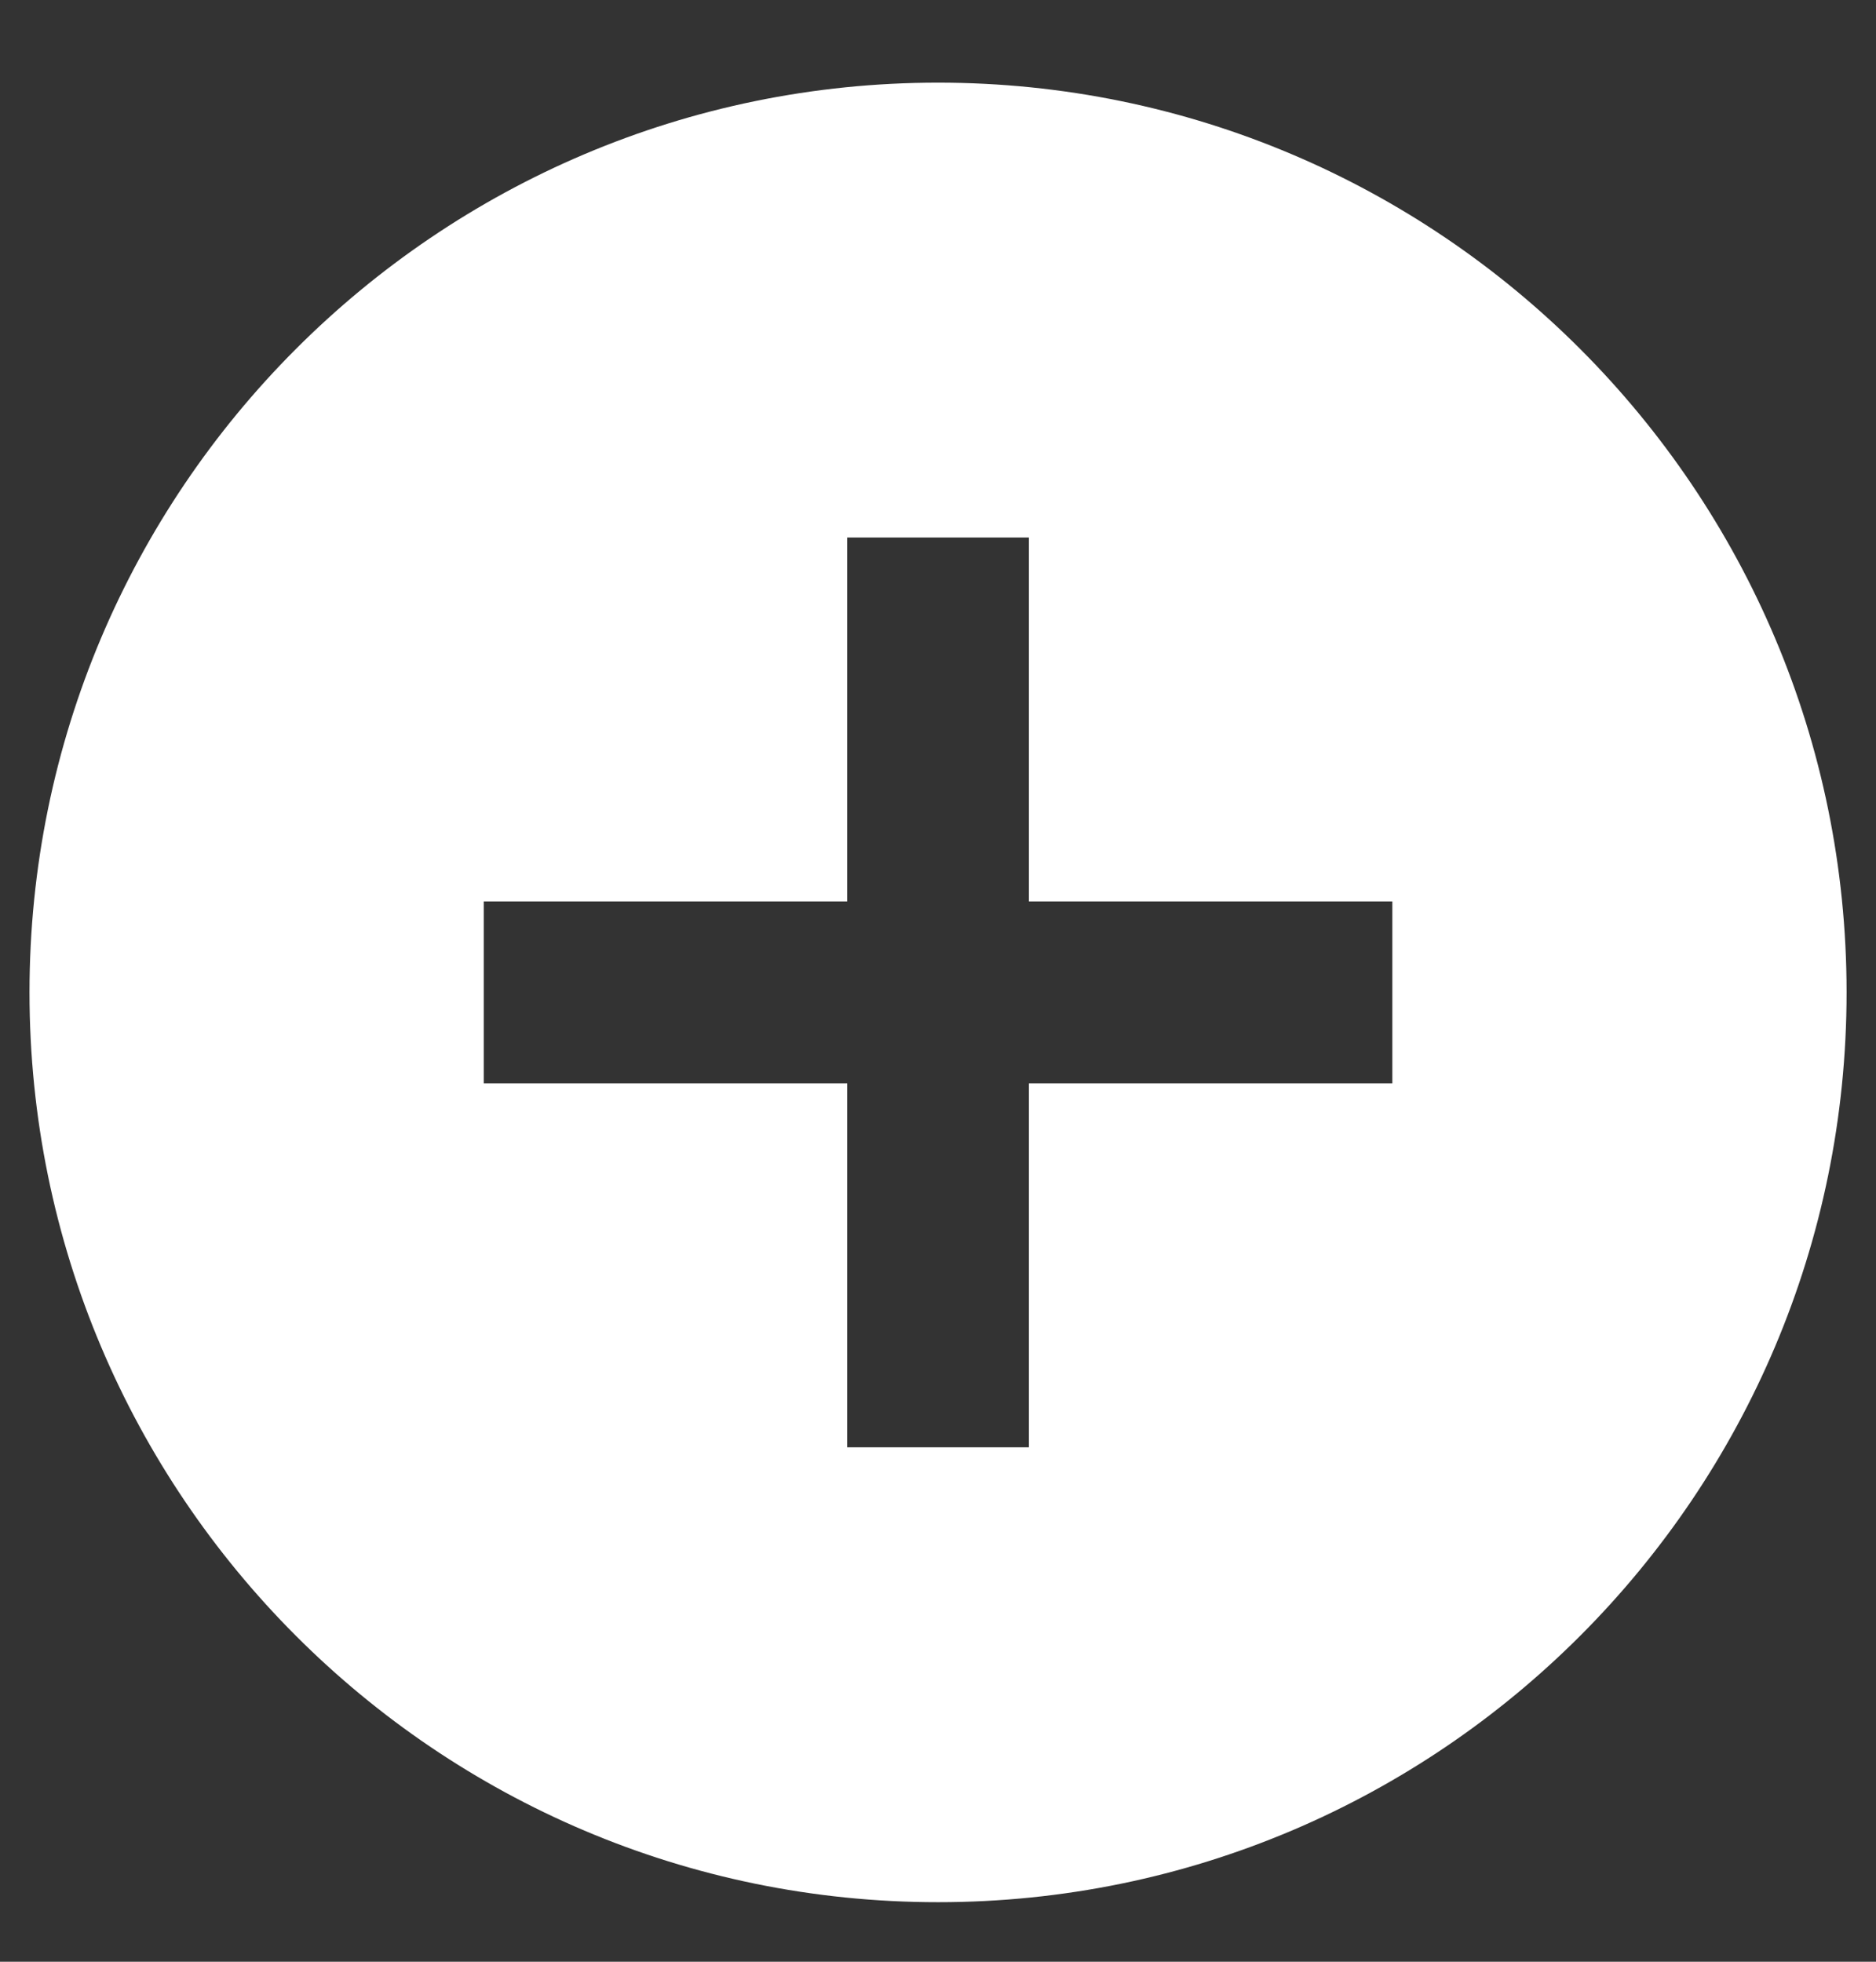 <svg width="22" height="23" viewBox="0 0 22 23" fill="none" xmlns="http://www.w3.org/2000/svg">
<rect x="0" y="0" width="22" height="23" fill="#333333" stroke="none"/>
<path d="M11.001 0.969C5.119 0.969 0.346 5.747 0.346 11.635C0.346 17.523 5.119 22.302 11.001 22.302C16.882 22.302 21.655 17.523 21.655 11.635C21.655 5.747 16.882 0.969 11.001 0.969ZM16.328 12.702H12.066V16.969H9.935V12.702H5.673V10.569H9.935V6.302H12.066V10.569H16.328V12.702Z" fill="white"/>
</svg>
